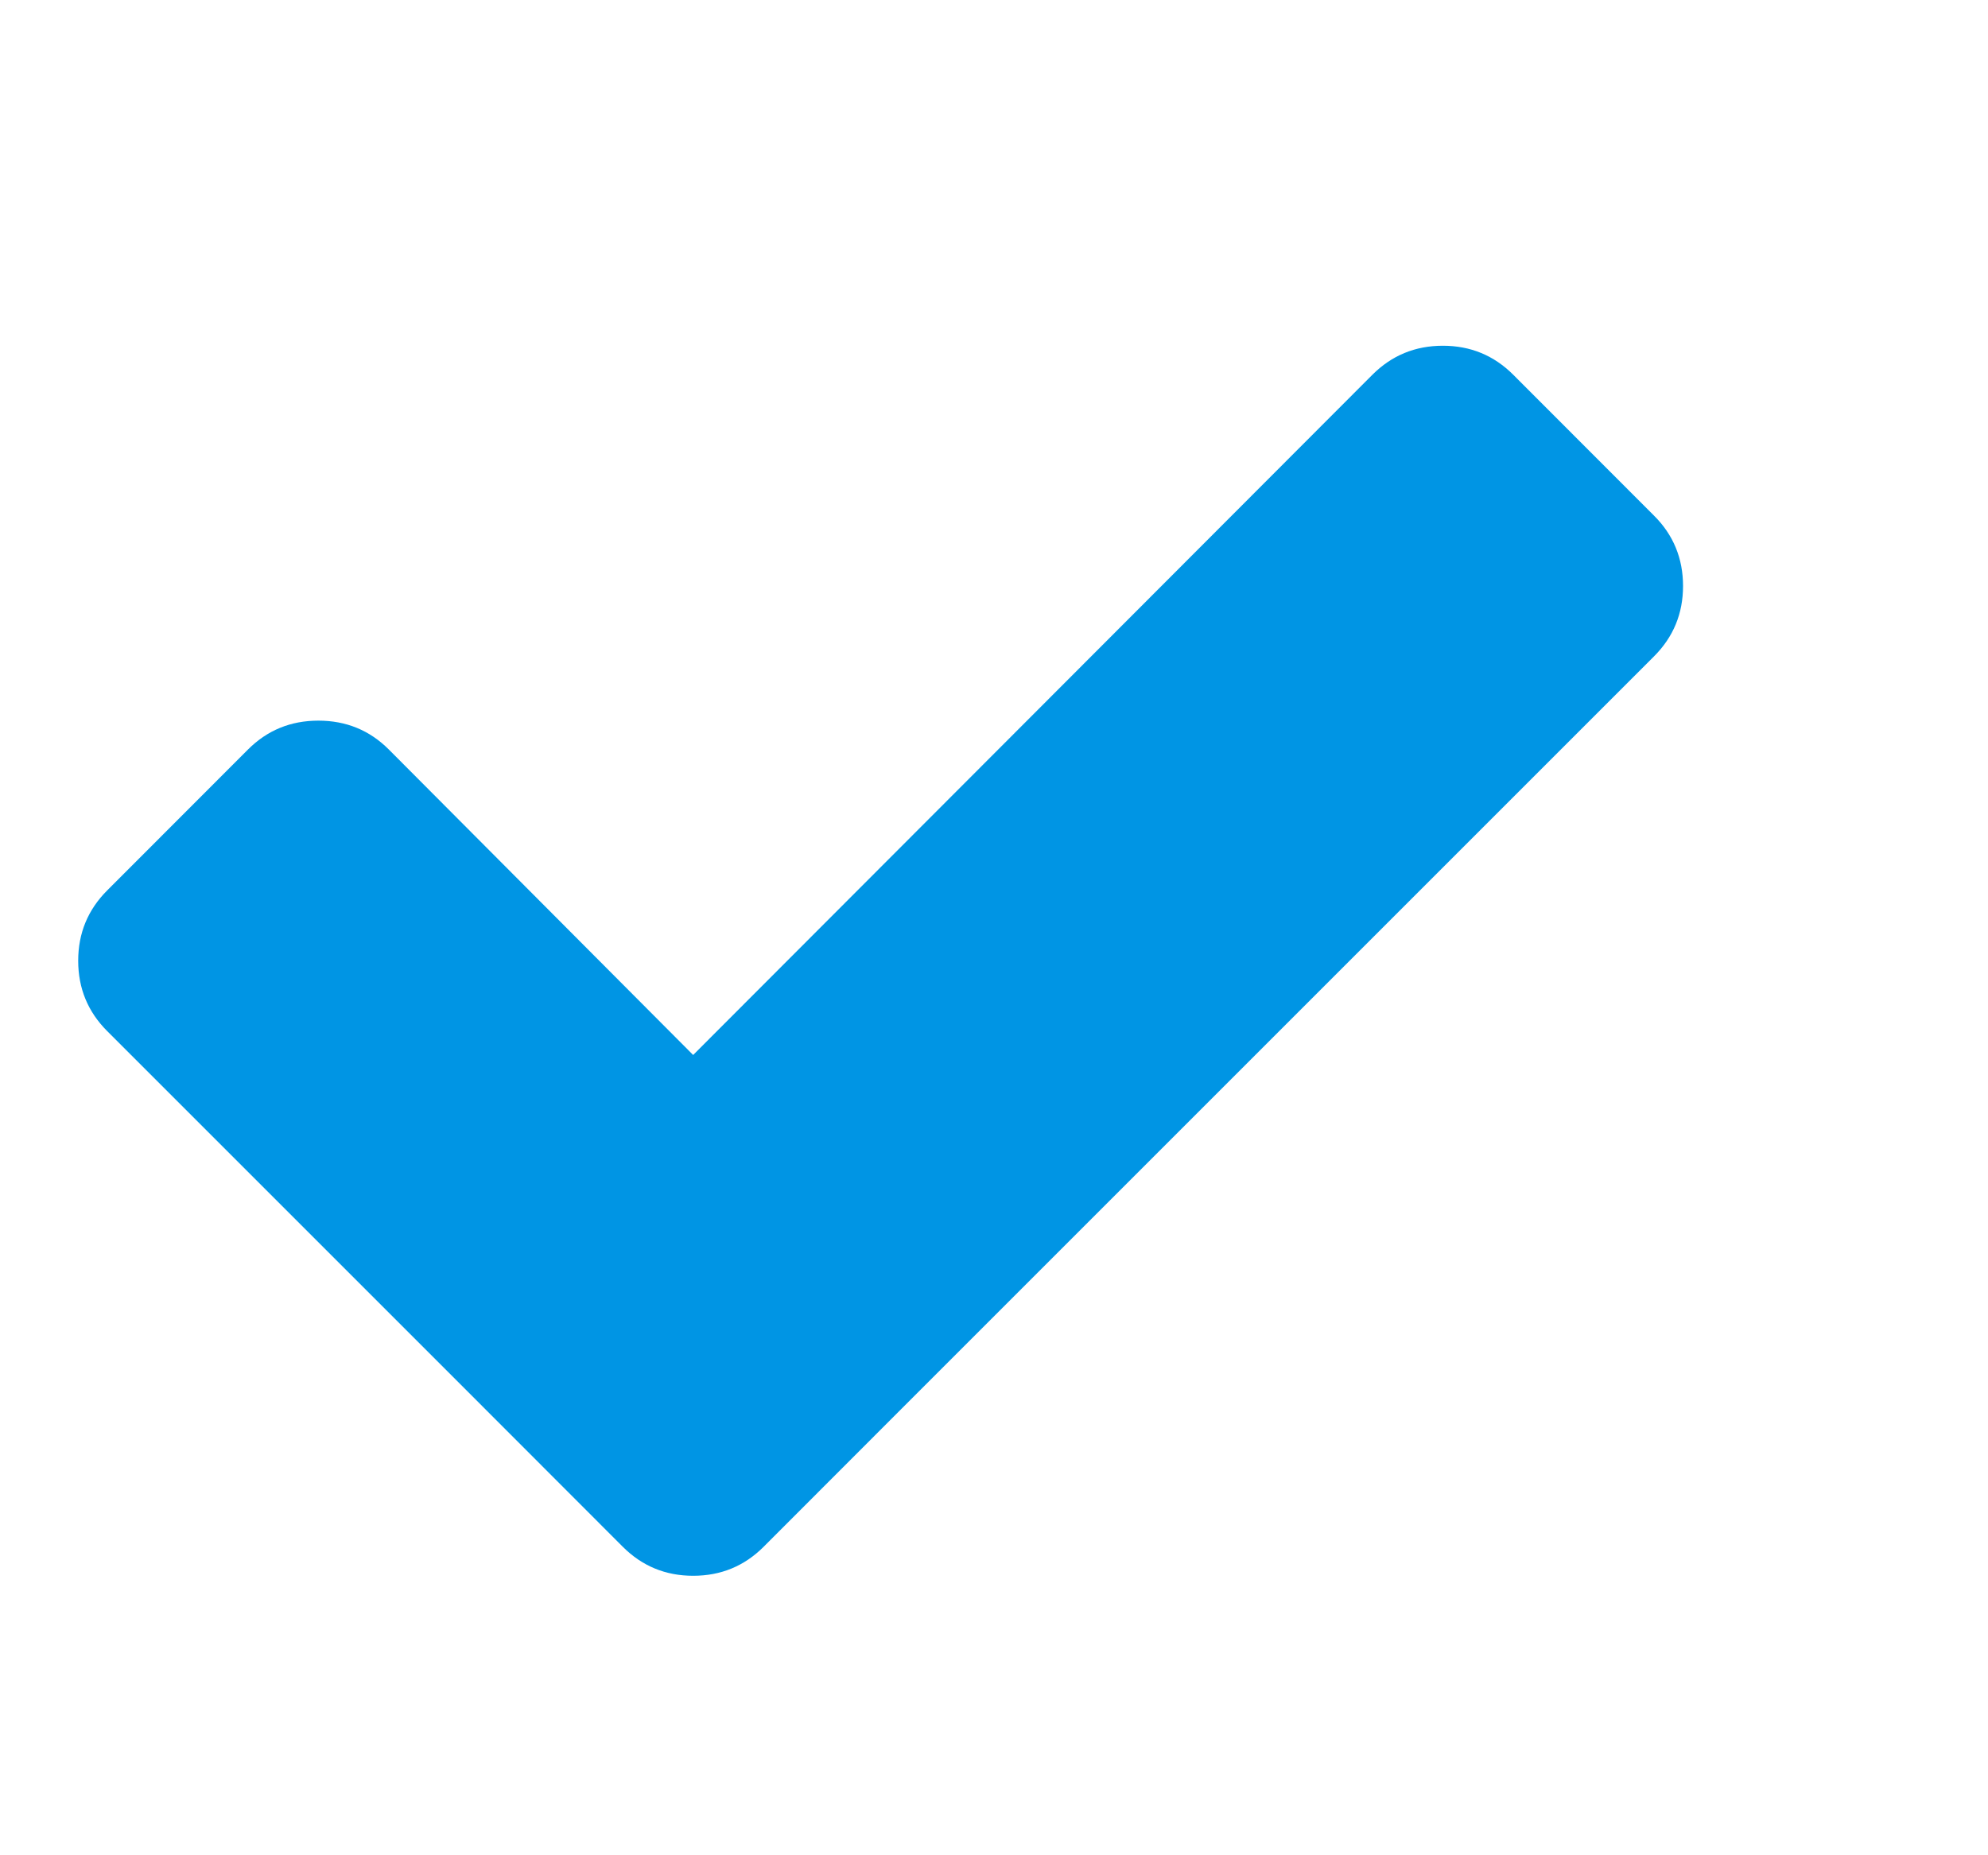 <svg width="15" height="14" viewBox="0 0 15 14" fill="none" xmlns="http://www.w3.org/2000/svg">
<g id="Icon" clip-path="url(#clip0_92_11712)">
<path id="Vector" d="M12.48 3.891C12.626 4.036 12.699 4.214 12.699 4.422C12.699 4.63 12.626 4.807 12.48 4.953L6.824 10.609L5.762 11.672C5.616 11.818 5.439 11.891 5.23 11.891C5.022 11.891 4.845 11.818 4.699 11.672L3.637 10.609L0.809 7.781C0.663 7.635 0.59 7.458 0.59 7.25C0.59 7.042 0.663 6.865 0.809 6.719L1.871 5.656C2.017 5.51 2.194 5.438 2.402 5.438C2.611 5.438 2.788 5.51 2.934 5.656L5.23 7.961L10.355 2.828C10.501 2.682 10.678 2.609 10.887 2.609C11.095 2.609 11.272 2.682 11.418 2.828L12.48 3.891Z" fill="#0095E4"/>
</g>
<defs>
<clipPath id="clip0_92_11712">
<rect width="14" height="14" fill="white" transform="matrix(1 0 0 -1 0.59 14)"/>
</clipPath>
</defs>
</svg>
